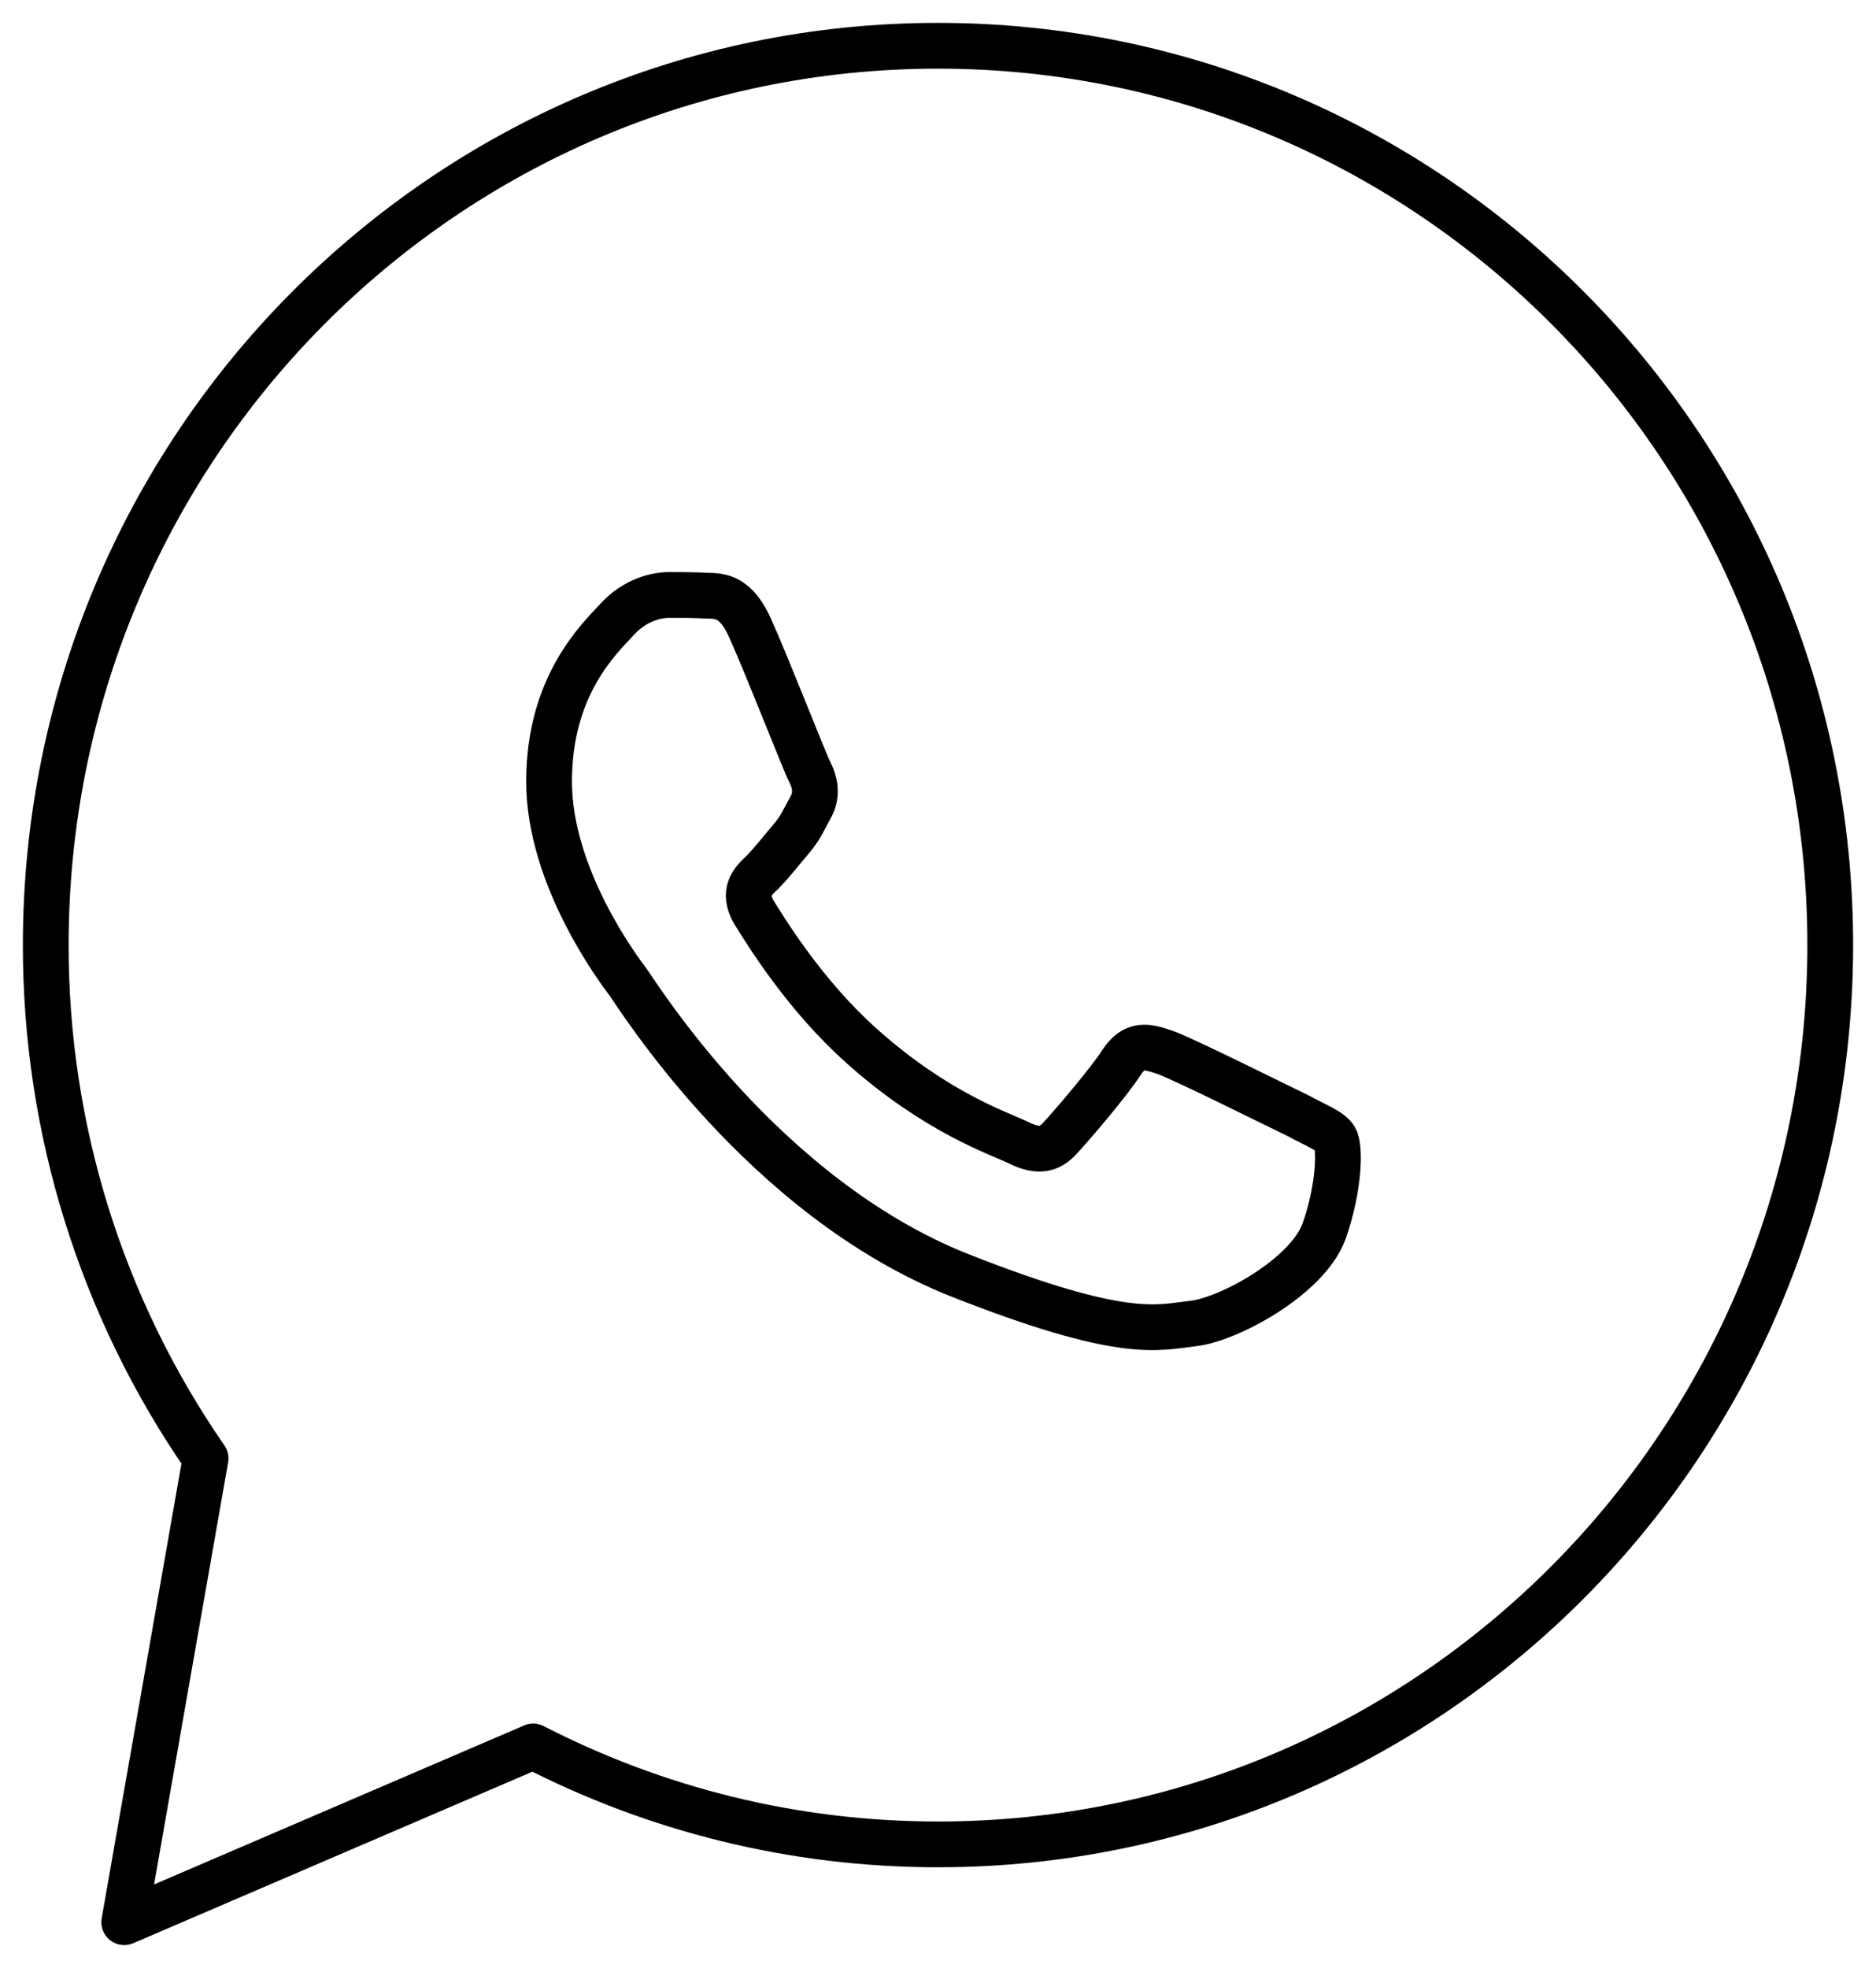 <svg width="41" height="43" viewBox="0 0 41 43" fill="none" xmlns="http://www.w3.org/2000/svg">
<path fill-rule="evenodd" clip-rule="evenodd" d="M16.402 13.743C16.092 13.034 15.747 13.017 15.453 13.017C15.194 13 14.917 13 14.623 13C14.348 13 13.881 13.103 13.485 13.535C13.087 13.966 12 14.986 12 17.075C12 19.164 13.519 21.184 13.727 21.461C13.933 21.737 16.662 26.157 20.979 27.867C24.57 29.283 25.295 29.007 26.073 28.919C26.849 28.834 28.576 27.901 28.939 26.899C29.284 25.916 29.284 25.052 29.18 24.879C29.077 24.707 28.783 24.603 28.369 24.378C27.937 24.172 25.865 23.136 25.468 22.997C25.071 22.859 24.794 22.791 24.518 23.204C24.242 23.637 23.43 24.586 23.172 24.862C22.929 25.139 22.671 25.173 22.256 24.965C21.825 24.759 20.461 24.31 18.837 22.859C17.576 21.736 16.73 20.338 16.471 19.924C16.23 19.492 16.437 19.268 16.662 19.06C16.852 18.871 17.094 18.56 17.301 18.318C17.508 18.075 17.576 17.886 17.732 17.61C17.87 17.334 17.801 17.075 17.698 16.868C17.594 16.678 16.783 14.589 16.402 13.743Z" stroke="black" stroke-linejoin="round"/>
<path d="M4.493 31.866C2.215 28.576 0.996 24.661 1 20.65C1 9.797 9.73 1 20.5 1C31.27 1 40 9.797 40 20.65C40 31.503 31.27 40.3 20.5 40.3C17.314 40.3 14.309 39.525 11.653 38.16L7.572 39.913L2.715 42L3.634 36.761L4.493 31.866Z" stroke="black" stroke-miterlimit="10" stroke-linecap="round" stroke-linejoin="round"/>
</svg>
